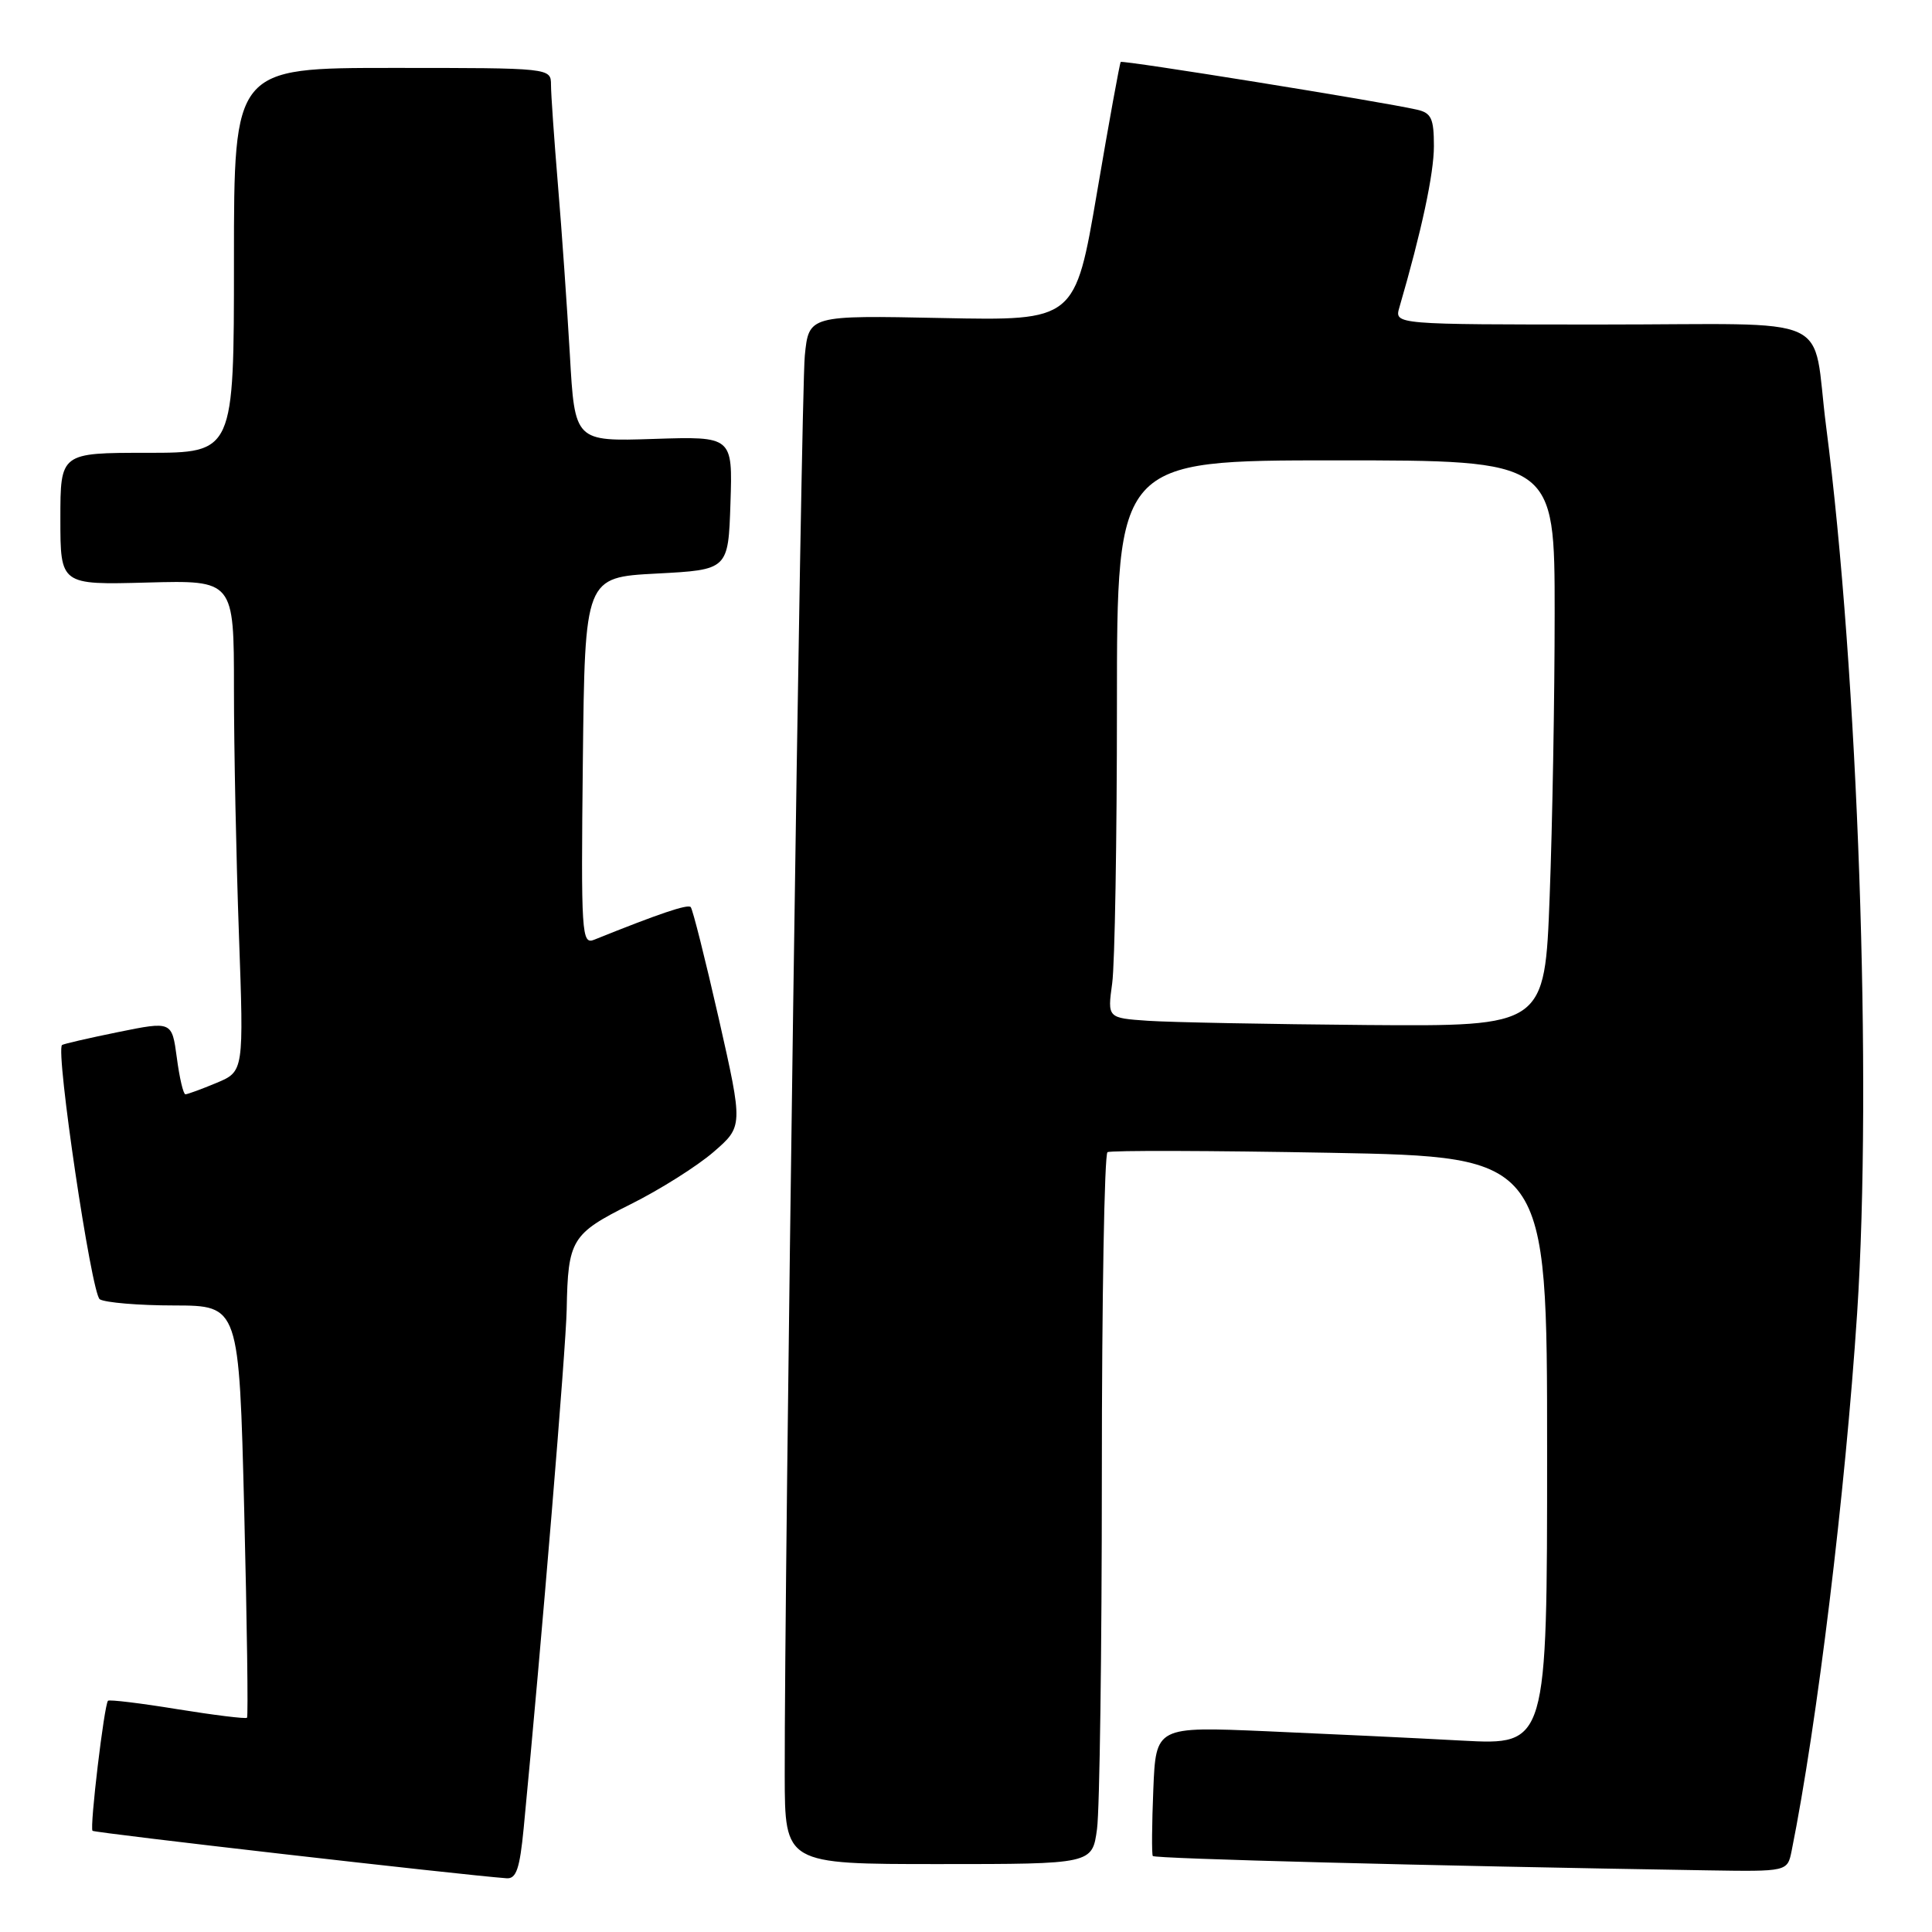 <?xml version="1.0" encoding="UTF-8" standalone="no"?>
<!DOCTYPE svg PUBLIC "-//W3C//DTD SVG 1.1//EN" "http://www.w3.org/Graphics/SVG/1.1/DTD/svg11.dtd" >
<svg xmlns="http://www.w3.org/2000/svg" xmlns:xlink="http://www.w3.org/1999/xlink" version="1.1" viewBox="0 0 256 256">
 <g >
 <path fill="currentColor"
d=" M 69.39 242.25 C 71.76 217.68 75.00 178.53 75.09 173.50 C 75.26 164.25 75.72 163.49 83.54 159.58 C 87.42 157.65 92.36 154.53 94.53 152.66 C 98.47 149.25 98.47 149.25 95.24 134.96 C 93.45 127.10 91.78 120.45 91.52 120.19 C 91.11 119.78 87.30 121.07 78.73 124.52 C 77.07 125.19 76.98 123.82 77.23 100.86 C 77.50 76.50 77.50 76.50 87.00 76.00 C 96.50 75.50 96.50 75.50 96.79 66.66 C 97.08 57.82 97.08 57.82 86.62 58.16 C 76.16 58.50 76.16 58.50 75.51 47.00 C 75.14 40.67 74.44 30.55 73.93 24.50 C 73.43 18.45 73.01 12.49 73.01 11.25 C 73.00 9.00 73.00 9.00 52.00 9.00 C 31.00 9.00 31.00 9.00 31.00 34.50 C 31.00 60.00 31.00 60.00 19.50 60.00 C 8.00 60.00 8.00 60.00 8.00 68.75 C 8.00 77.50 8.00 77.50 19.50 77.19 C 31.00 76.88 31.00 76.88 31.00 91.28 C 31.00 99.20 31.30 113.84 31.66 123.83 C 32.31 141.97 32.31 141.97 28.69 143.49 C 26.70 144.32 24.84 145.00 24.57 145.00 C 24.29 145.00 23.78 142.82 23.43 140.15 C 22.78 135.31 22.78 135.31 15.64 136.76 C 11.71 137.56 8.38 138.33 8.22 138.47 C 7.34 139.27 12.12 171.46 13.22 172.16 C 13.92 172.60 18.37 172.98 23.09 172.98 C 31.68 173.00 31.68 173.00 32.36 200.15 C 32.73 215.08 32.90 227.44 32.73 227.61 C 32.56 227.78 28.42 227.27 23.52 226.48 C 18.63 225.68 14.48 225.18 14.31 225.36 C 13.81 225.86 11.86 242.20 12.26 242.59 C 12.54 242.87 60.86 248.41 67.12 248.88 C 68.41 248.98 68.87 247.62 69.39 242.25 Z  M 237.40 245.25 C 240.78 228.46 244.52 197.74 246.08 174.00 C 248.09 143.31 246.20 89.17 241.97 56.50 C 240.01 41.26 243.84 43.00 212.30 43.00 C 184.77 43.00 184.77 43.00 185.42 40.75 C 188.37 30.62 190.00 23.01 190.00 19.36 C 190.00 15.70 189.66 14.96 187.75 14.53 C 183.06 13.46 148.73 7.94 148.50 8.21 C 148.37 8.37 146.95 16.15 145.36 25.50 C 142.46 42.50 142.46 42.50 124.82 42.14 C 107.17 41.78 107.17 41.78 106.64 47.14 C 106.14 52.11 103.93 208.84 103.98 235.25 C 104.00 247.00 104.00 247.00 124.36 247.00 C 144.73 247.00 144.73 247.00 145.36 242.36 C 145.71 239.81 146.00 218.69 146.00 195.42 C 146.00 172.15 146.34 152.91 146.75 152.67 C 147.16 152.42 160.44 152.46 176.25 152.75 C 205.00 153.29 205.00 153.29 205.00 192.27 C 205.00 231.24 205.00 231.24 193.75 230.64 C 187.56 230.30 175.90 229.75 167.83 229.40 C 153.16 228.77 153.16 228.77 152.82 237.13 C 152.63 241.73 152.60 245.69 152.75 245.93 C 152.98 246.29 189.15 247.23 226.17 247.83 C 236.84 248.00 236.84 248.00 237.40 245.25 Z  M 152.12 135.26 C 146.74 134.89 146.74 134.89 147.37 130.30 C 147.72 127.78 148.00 111.16 148.00 93.36 C 148.00 61.00 148.00 61.00 177.00 61.00 C 206.00 61.00 206.00 61.00 206.00 81.25 C 206.00 92.39 205.70 109.26 205.34 118.75 C 204.69 136.00 204.69 136.00 181.09 135.82 C 168.12 135.71 155.08 135.46 152.12 135.26 Z "/>
</g>
</svg>